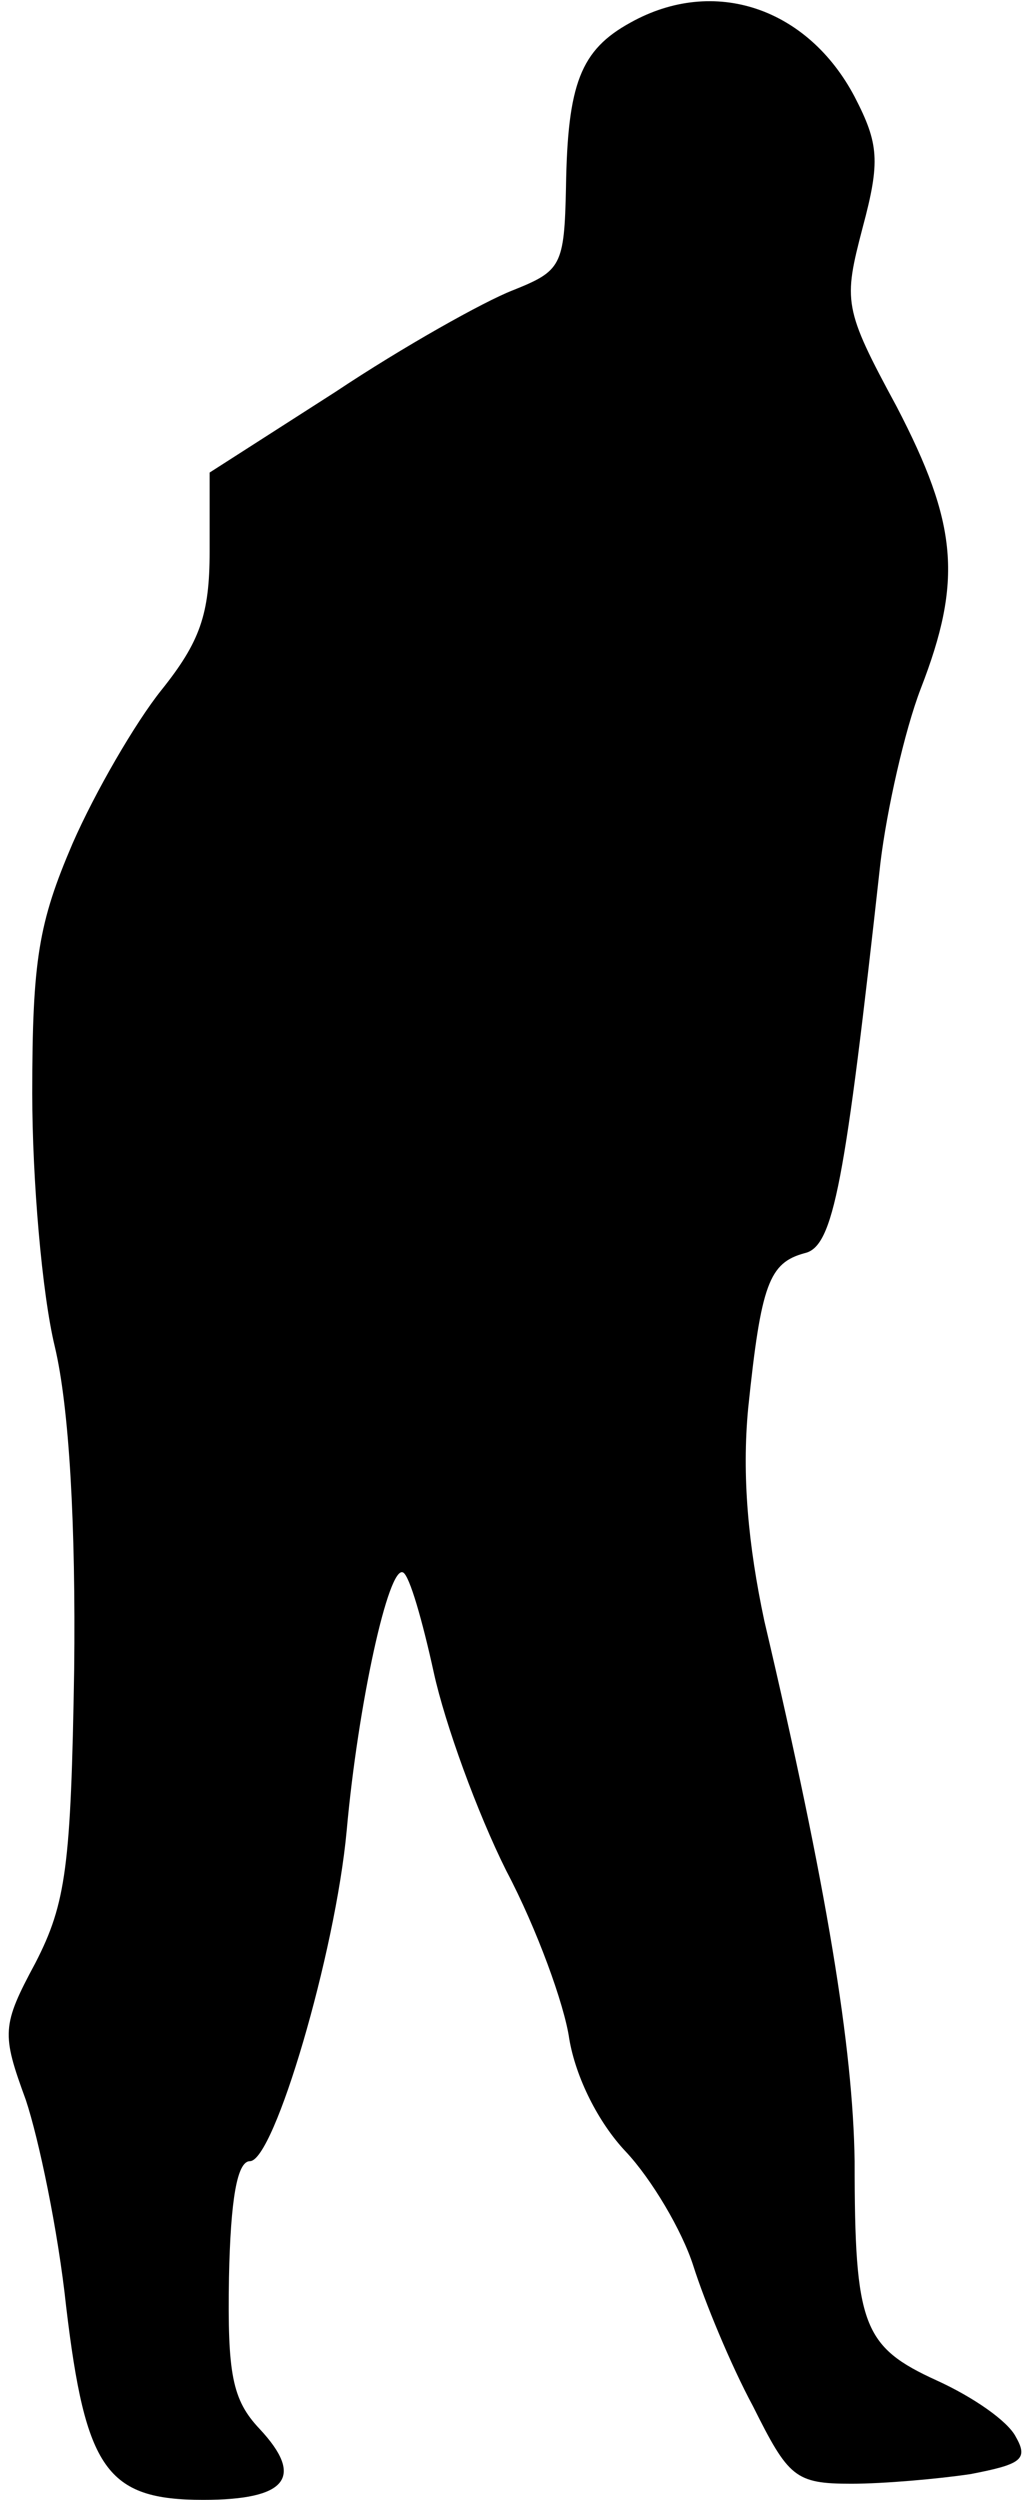 <?xml version="1.0" standalone="no"?>
<!DOCTYPE svg PUBLIC "-//W3C//DTD SVG 20010904//EN"
 "http://www.w3.org/TR/2001/REC-SVG-20010904/DTD/svg10.dtd">
<svg version="1.0" xmlns="http://www.w3.org/2000/svg"
 width="64pt" height="155pt" viewBox="0 0 64 155"
 preserveAspectRatio="xMidYMid meet">
<g transform="translate(0,155) scale(0.1,-0.1)"
fill="#000000" stroke="none">
<path fill="#000000" stroke="none" d="M391 1536 c-31 -17 -39 -38 -40 -102
-1 -49 -3 -52 -33 -64 -18 -7 -68 -35 -110 -63 l-78 -50 0 -49 c0 -39 -6 -56
-30 -86 -16 -20 -41 -63 -55 -95 -21 -49 -25 -72 -25 -155 0 -53 6 -124 14
-157 9 -38 13 -111 12 -200 -2 -122 -5 -145 -24 -182 -21 -39 -21 -44 -6 -85
8 -24 20 -81 25 -128 12 -101 25 -120 85 -120 52 0 63 14 35 44 -17 18 -20 34
-19 94 1 48 5 72 13 72 15 0 53 129 60 205 7 78 26 165 35 160 4 -2 12 -30 19
-62 7 -32 27 -87 45 -123 19 -36 36 -83 39 -104 4 -24 18 -52 35 -70 16 -17
35 -49 42 -71 7 -22 23 -61 37 -87 22 -44 26 -48 61 -48 20 0 54 3 74 6 31 6
36 9 28 23 -5 10 -27 25 -49 35 -46 21 -51 34 -51 136 -1 70 -17 169 -56 335
-10 47 -14 90 -10 132 8 77 13 90 35 96 18 4 25 43 47 242 4 33 15 82 25 108
26 67 23 102 -15 175 -33 61 -33 65 -21 111 11 41 10 52 -5 81 -29 55 -87 75
-139 46z"/>
</g>
</svg>
